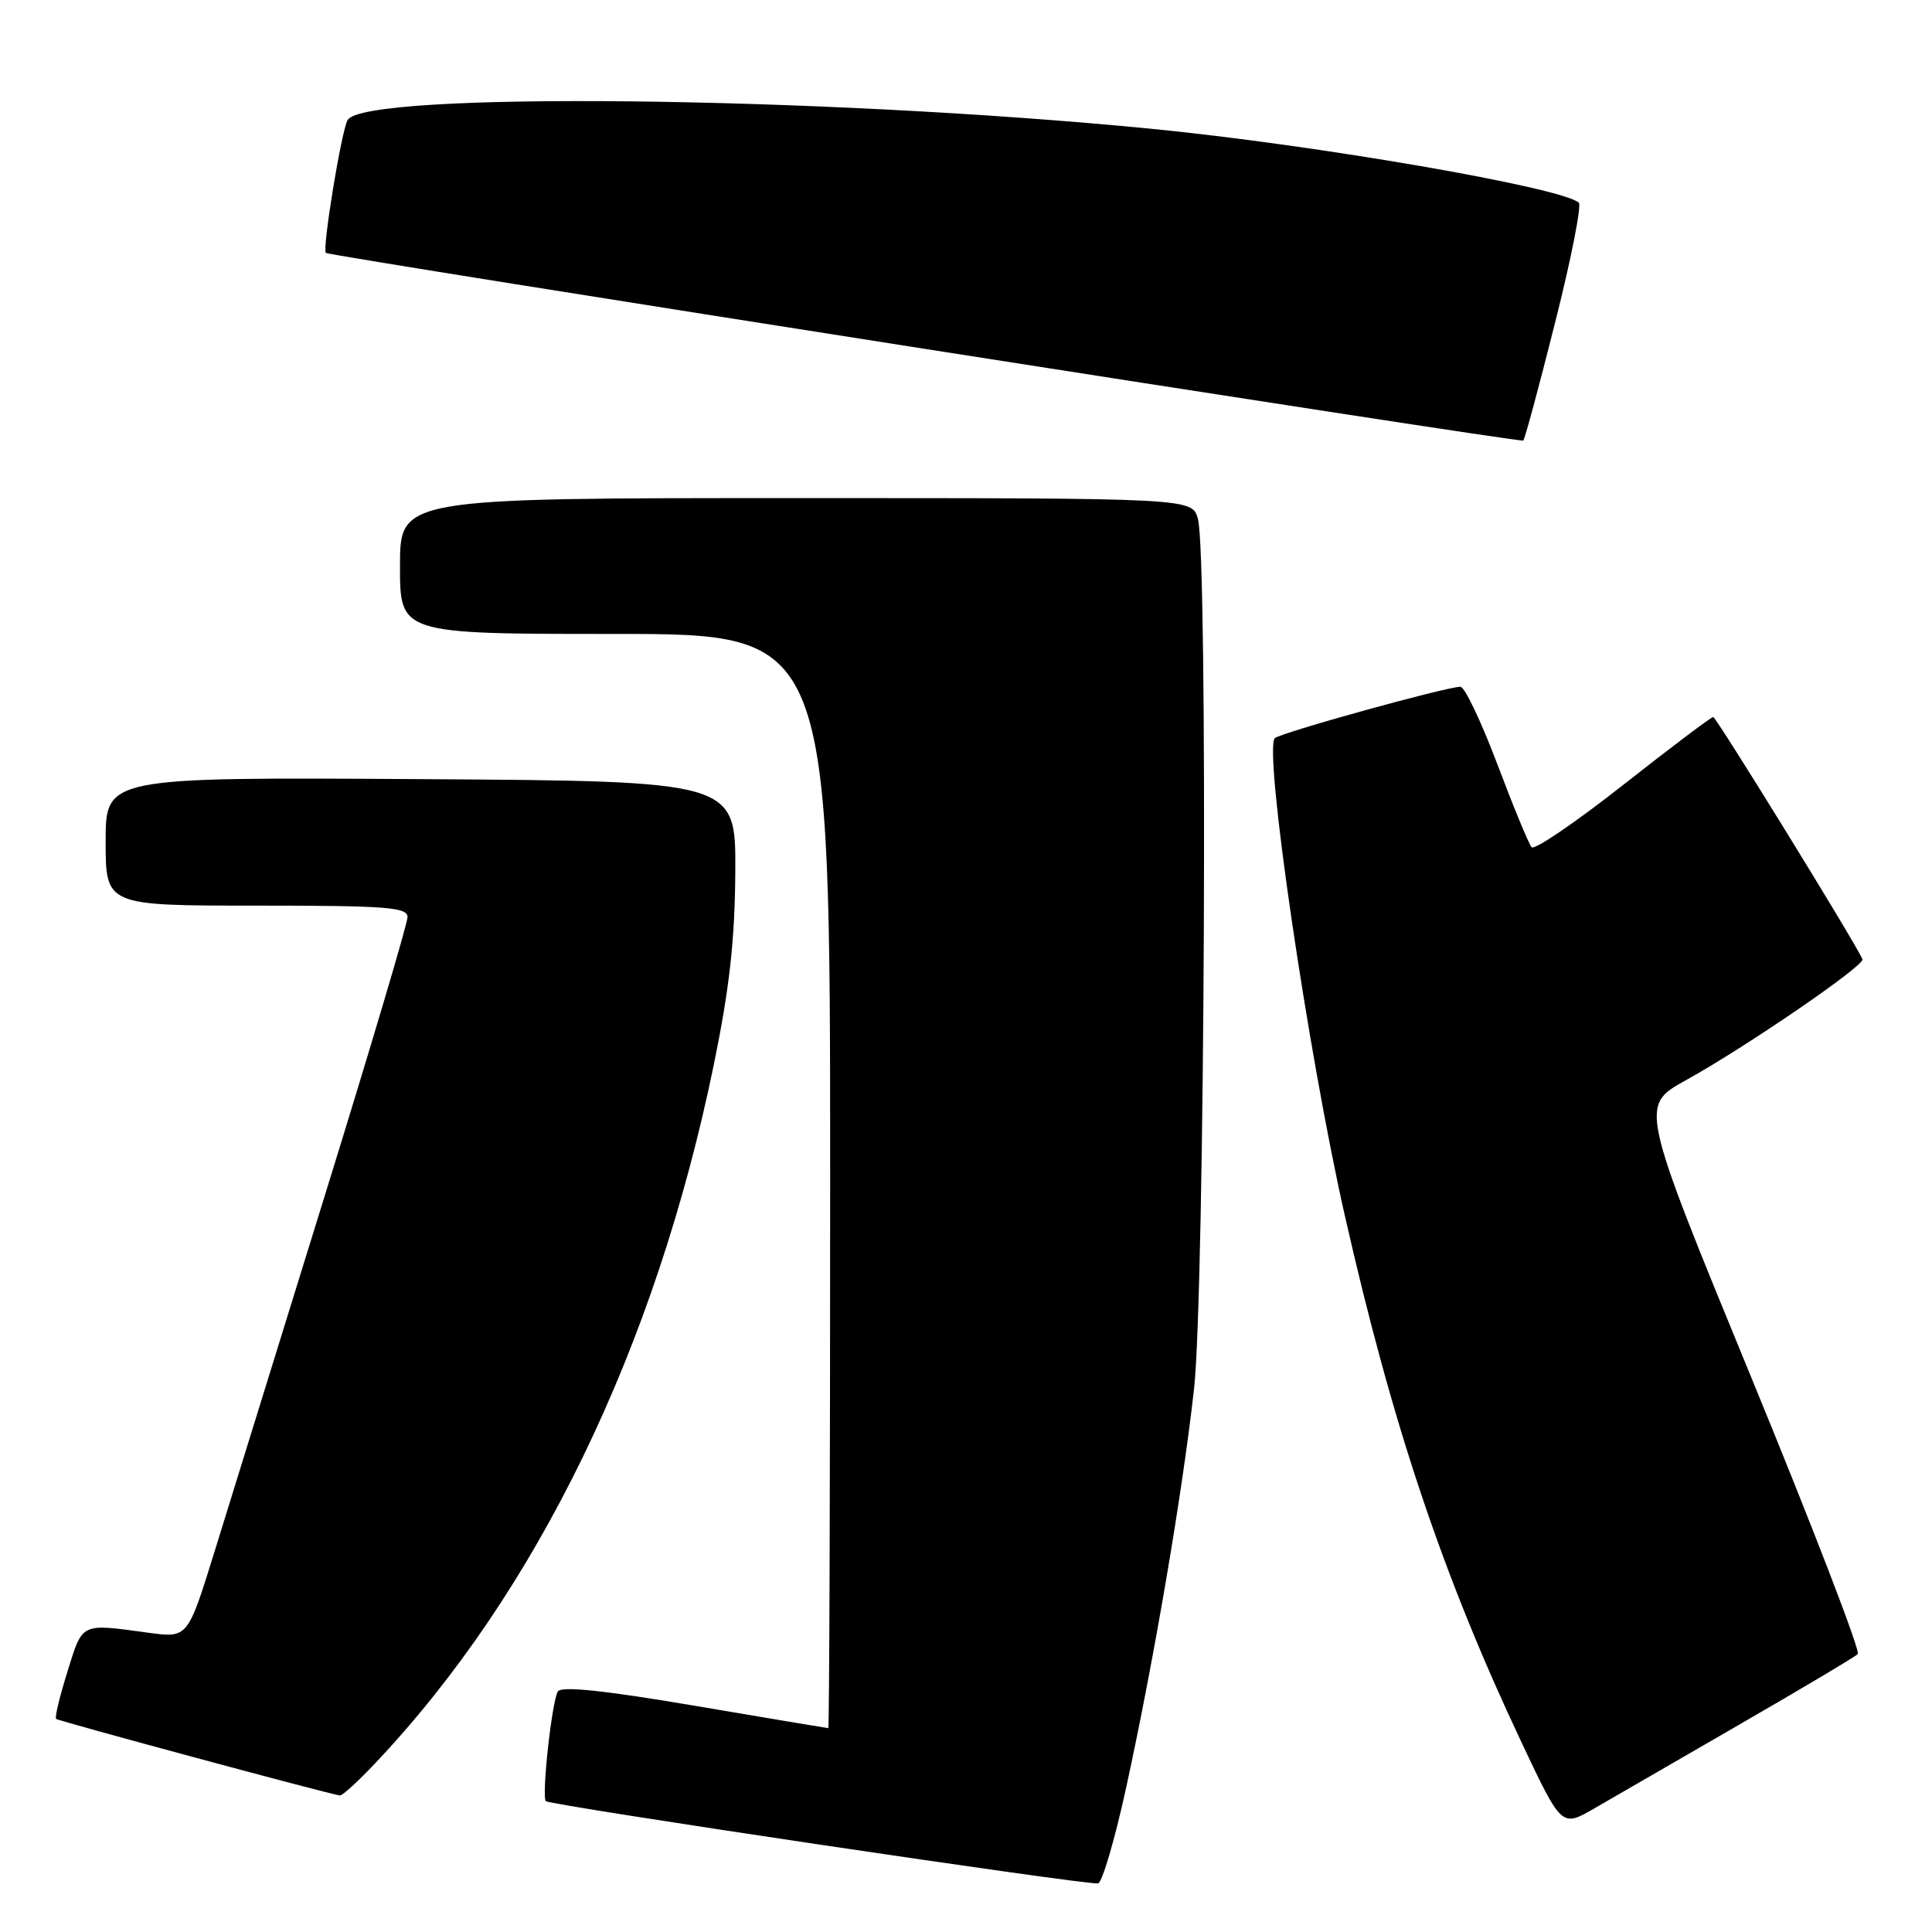 <?xml version="1.0" encoding="UTF-8" standalone="no"?>
<!DOCTYPE svg PUBLIC "-//W3C//DTD SVG 1.1//EN" "http://www.w3.org/Graphics/SVG/1.1/DTD/svg11.dtd" >
<svg xmlns="http://www.w3.org/2000/svg" xmlns:xlink="http://www.w3.org/1999/xlink" version="1.1" viewBox="0 0 256 256">
 <g >
 <path fill="currentColor"
d=" M 149.21 236.92 C 152.91 219.96 156.68 197.83 158.22 184.00 C 159.64 171.21 160.08 73.56 158.73 68.75 C 157.96 66.00 157.96 66.00 105.48 66.00 C 53.00 66.00 53.00 66.00 53.00 75.00 C 53.00 84.00 53.00 84.00 81.50 84.00 C 110.00 84.00 110.00 84.00 110.00 156.50 C 110.00 196.38 109.89 228.99 109.75 228.99 C 109.61 228.98 101.64 227.65 92.04 226.02 C 80.02 223.98 74.37 223.39 73.92 224.13 C 73.12 225.42 71.74 238.07 72.33 238.66 C 72.88 239.22 144.23 249.84 145.50 249.56 C 146.05 249.44 147.72 243.75 149.21 236.92 Z  M 230.50 228.50 C 238.75 223.74 245.80 219.54 246.17 219.17 C 246.54 218.80 240.19 202.31 232.05 182.51 C 217.26 146.53 217.26 146.53 223.38 143.14 C 231.38 138.71 247.16 127.90 246.79 127.10 C 245.61 124.53 227.40 95.00 227.01 95.01 C 226.73 95.01 221.35 99.07 215.06 104.02 C 208.77 108.97 203.32 112.68 202.95 112.26 C 202.57 111.84 200.53 106.89 198.40 101.25 C 196.27 95.61 194.08 91.00 193.52 91.00 C 191.63 91.00 169.51 97.14 168.91 97.82 C 167.44 99.51 173.30 139.43 178.18 161.00 C 184.46 188.74 191.16 208.73 201.58 230.81 C 206.92 242.13 206.92 242.13 211.21 239.65 C 213.57 238.28 222.25 233.27 230.50 228.50 Z  M 49.61 233.75 C 71.13 211.05 86.89 178.57 94.60 141.00 C 96.67 130.88 97.38 124.50 97.43 115.50 C 97.50 103.50 97.50 103.50 55.75 103.24 C 14.00 102.98 14.00 102.98 14.00 111.49 C 14.00 120.00 14.00 120.00 34.00 120.00 C 51.25 120.00 54.00 120.21 54.00 121.52 C 54.00 122.36 49.02 139.12 42.93 158.77 C 36.84 178.42 30.29 199.57 28.37 205.78 C 24.87 217.05 24.87 217.05 19.69 216.35 C 10.62 215.11 10.98 214.94 8.95 221.46 C 7.92 224.74 7.24 227.57 7.43 227.76 C 7.71 228.04 43.22 237.63 45.04 237.91 C 45.34 237.96 47.40 236.09 49.61 233.75 Z  M 206.04 42.82 C 208.17 34.40 209.59 27.21 209.20 26.86 C 206.99 24.84 174.39 19.20 152.50 17.06 C 108.46 12.75 48.42 12.09 46.07 15.89 C 45.26 17.19 42.67 33.01 43.18 33.51 C 43.62 33.95 201.42 58.68 201.84 58.38 C 202.03 58.25 203.92 51.25 206.04 42.82 Z "/>
</g>
</svg>